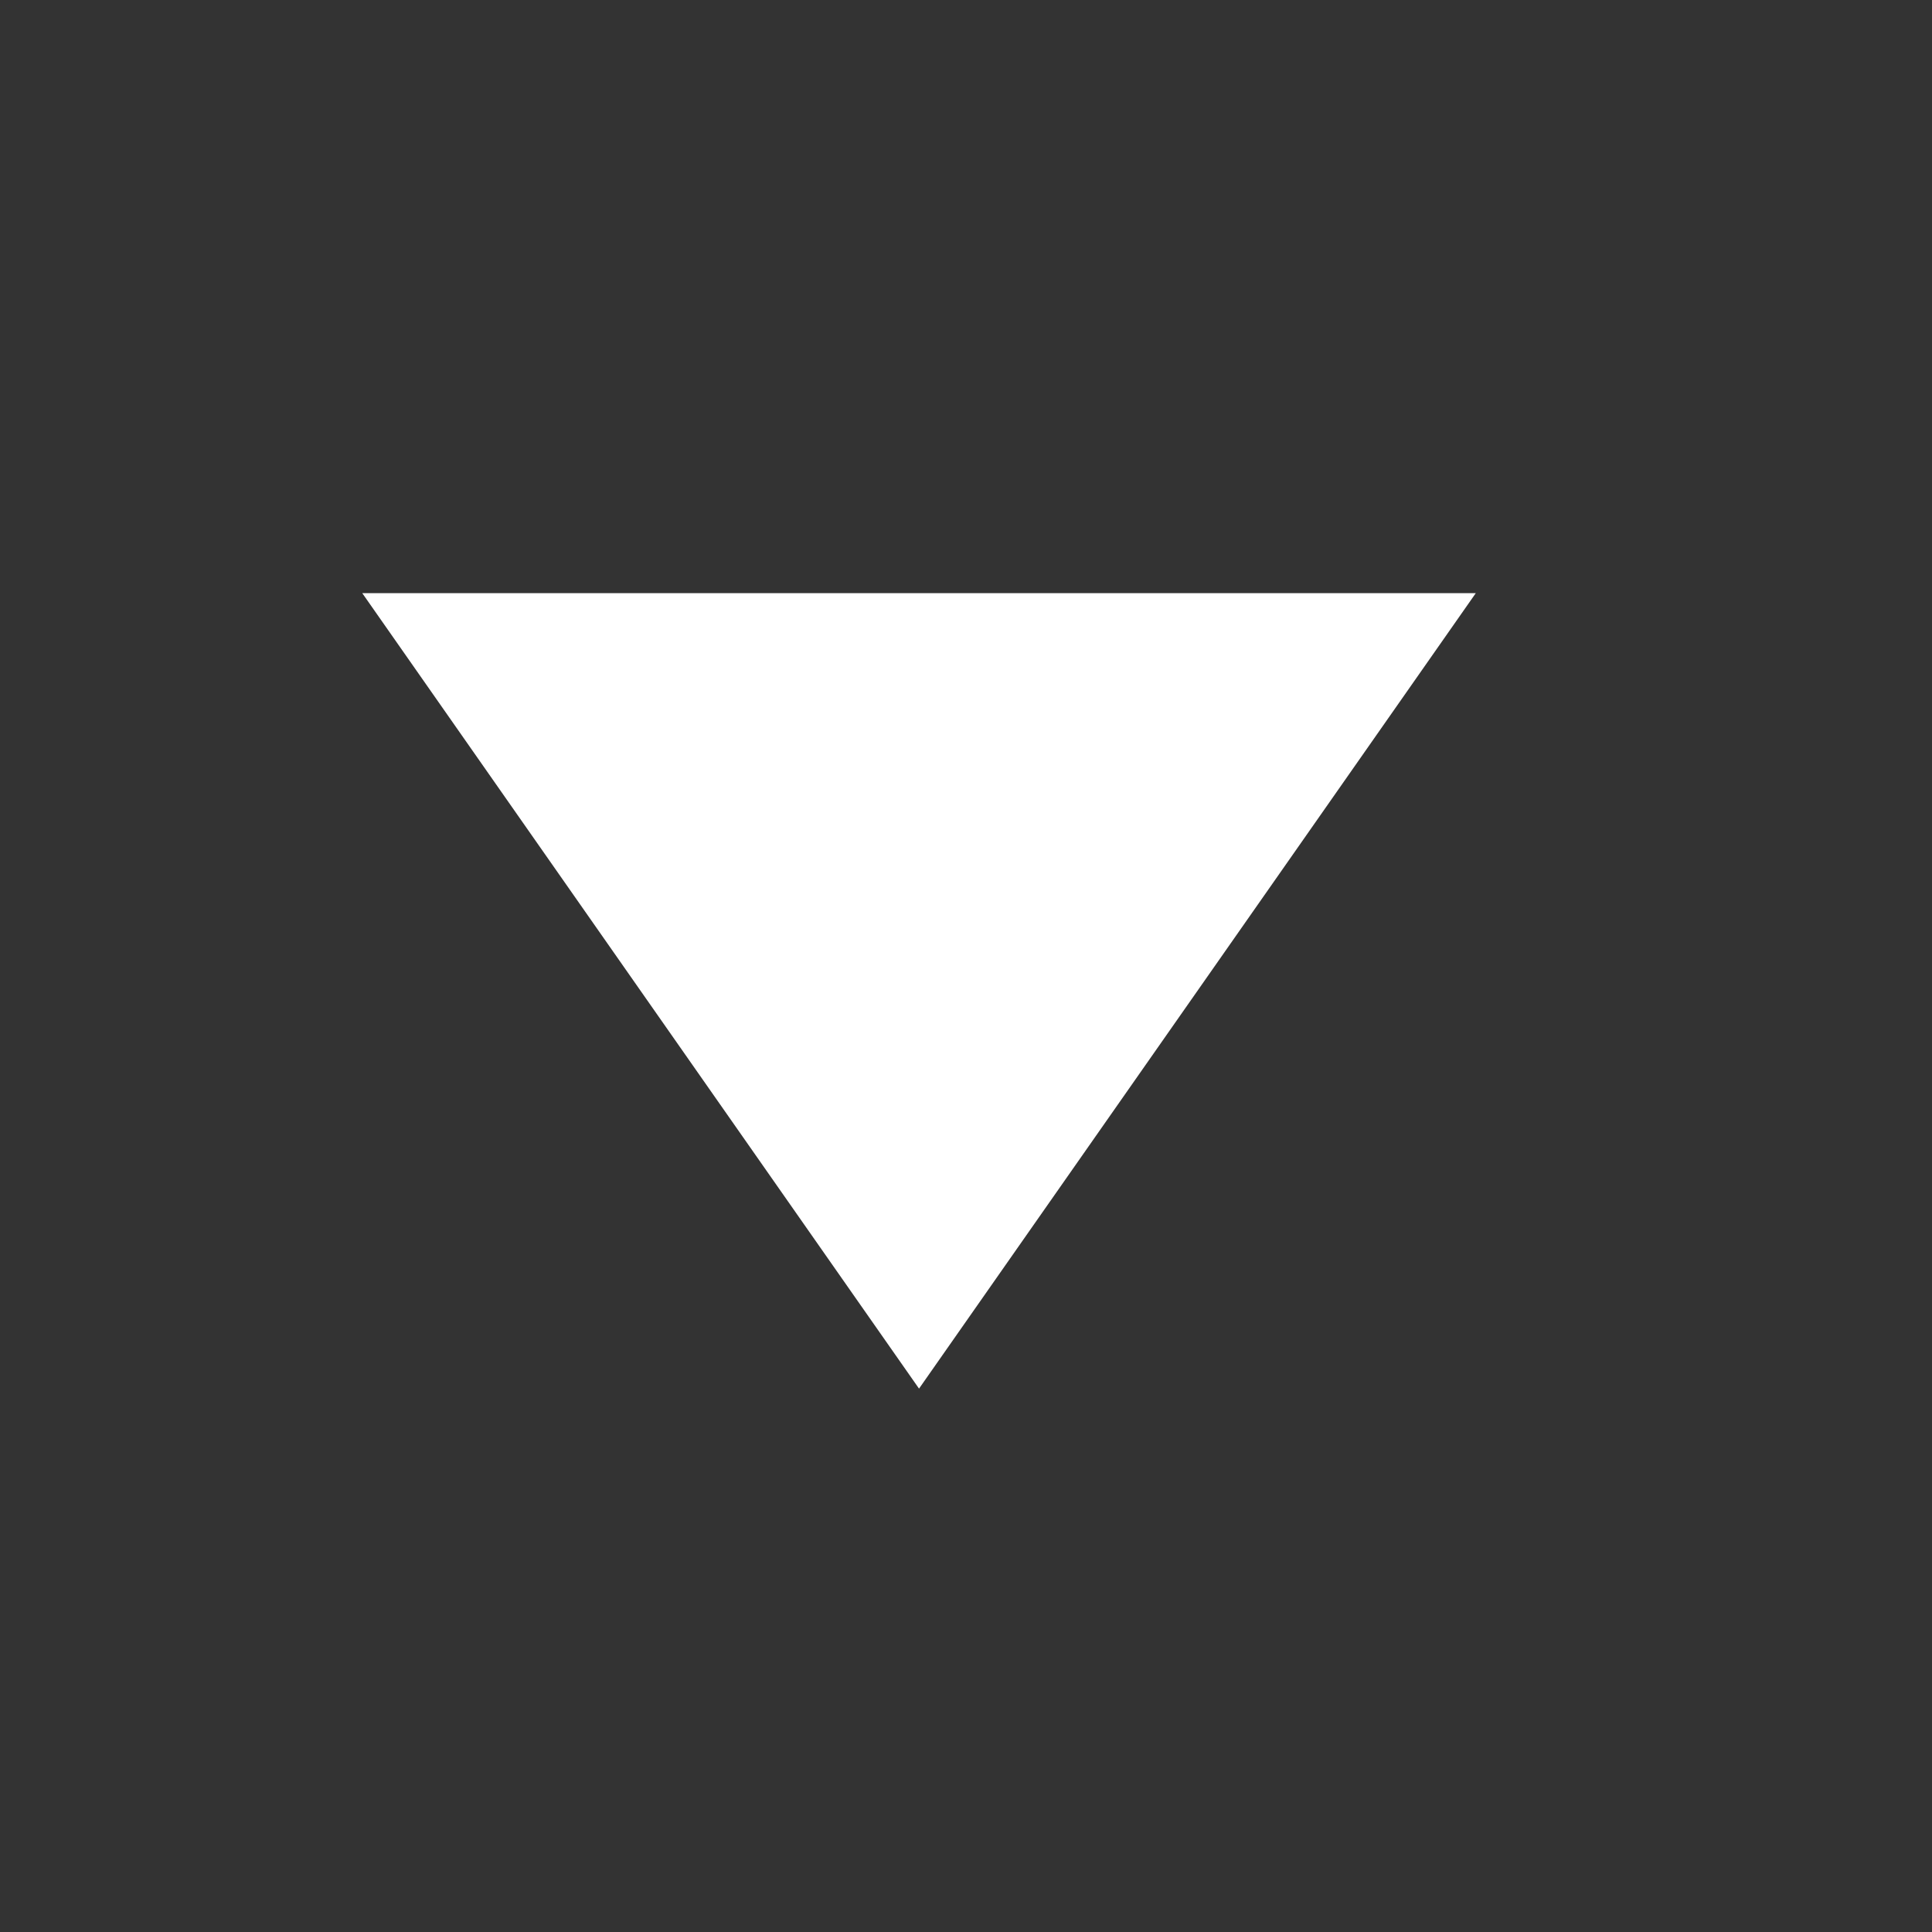 <svg width="16" height="16" viewBox="0 0 16 16" fill="none" xmlns="http://www.w3.org/2000/svg">
<rect x="0" y="0" width="16" height="16" fill="#333333" stroke="none"/>
<path d="M7.611 11.5L12.222 4.912L3 4.912L7.611 11.5Z" fill="white"/>
</svg>
